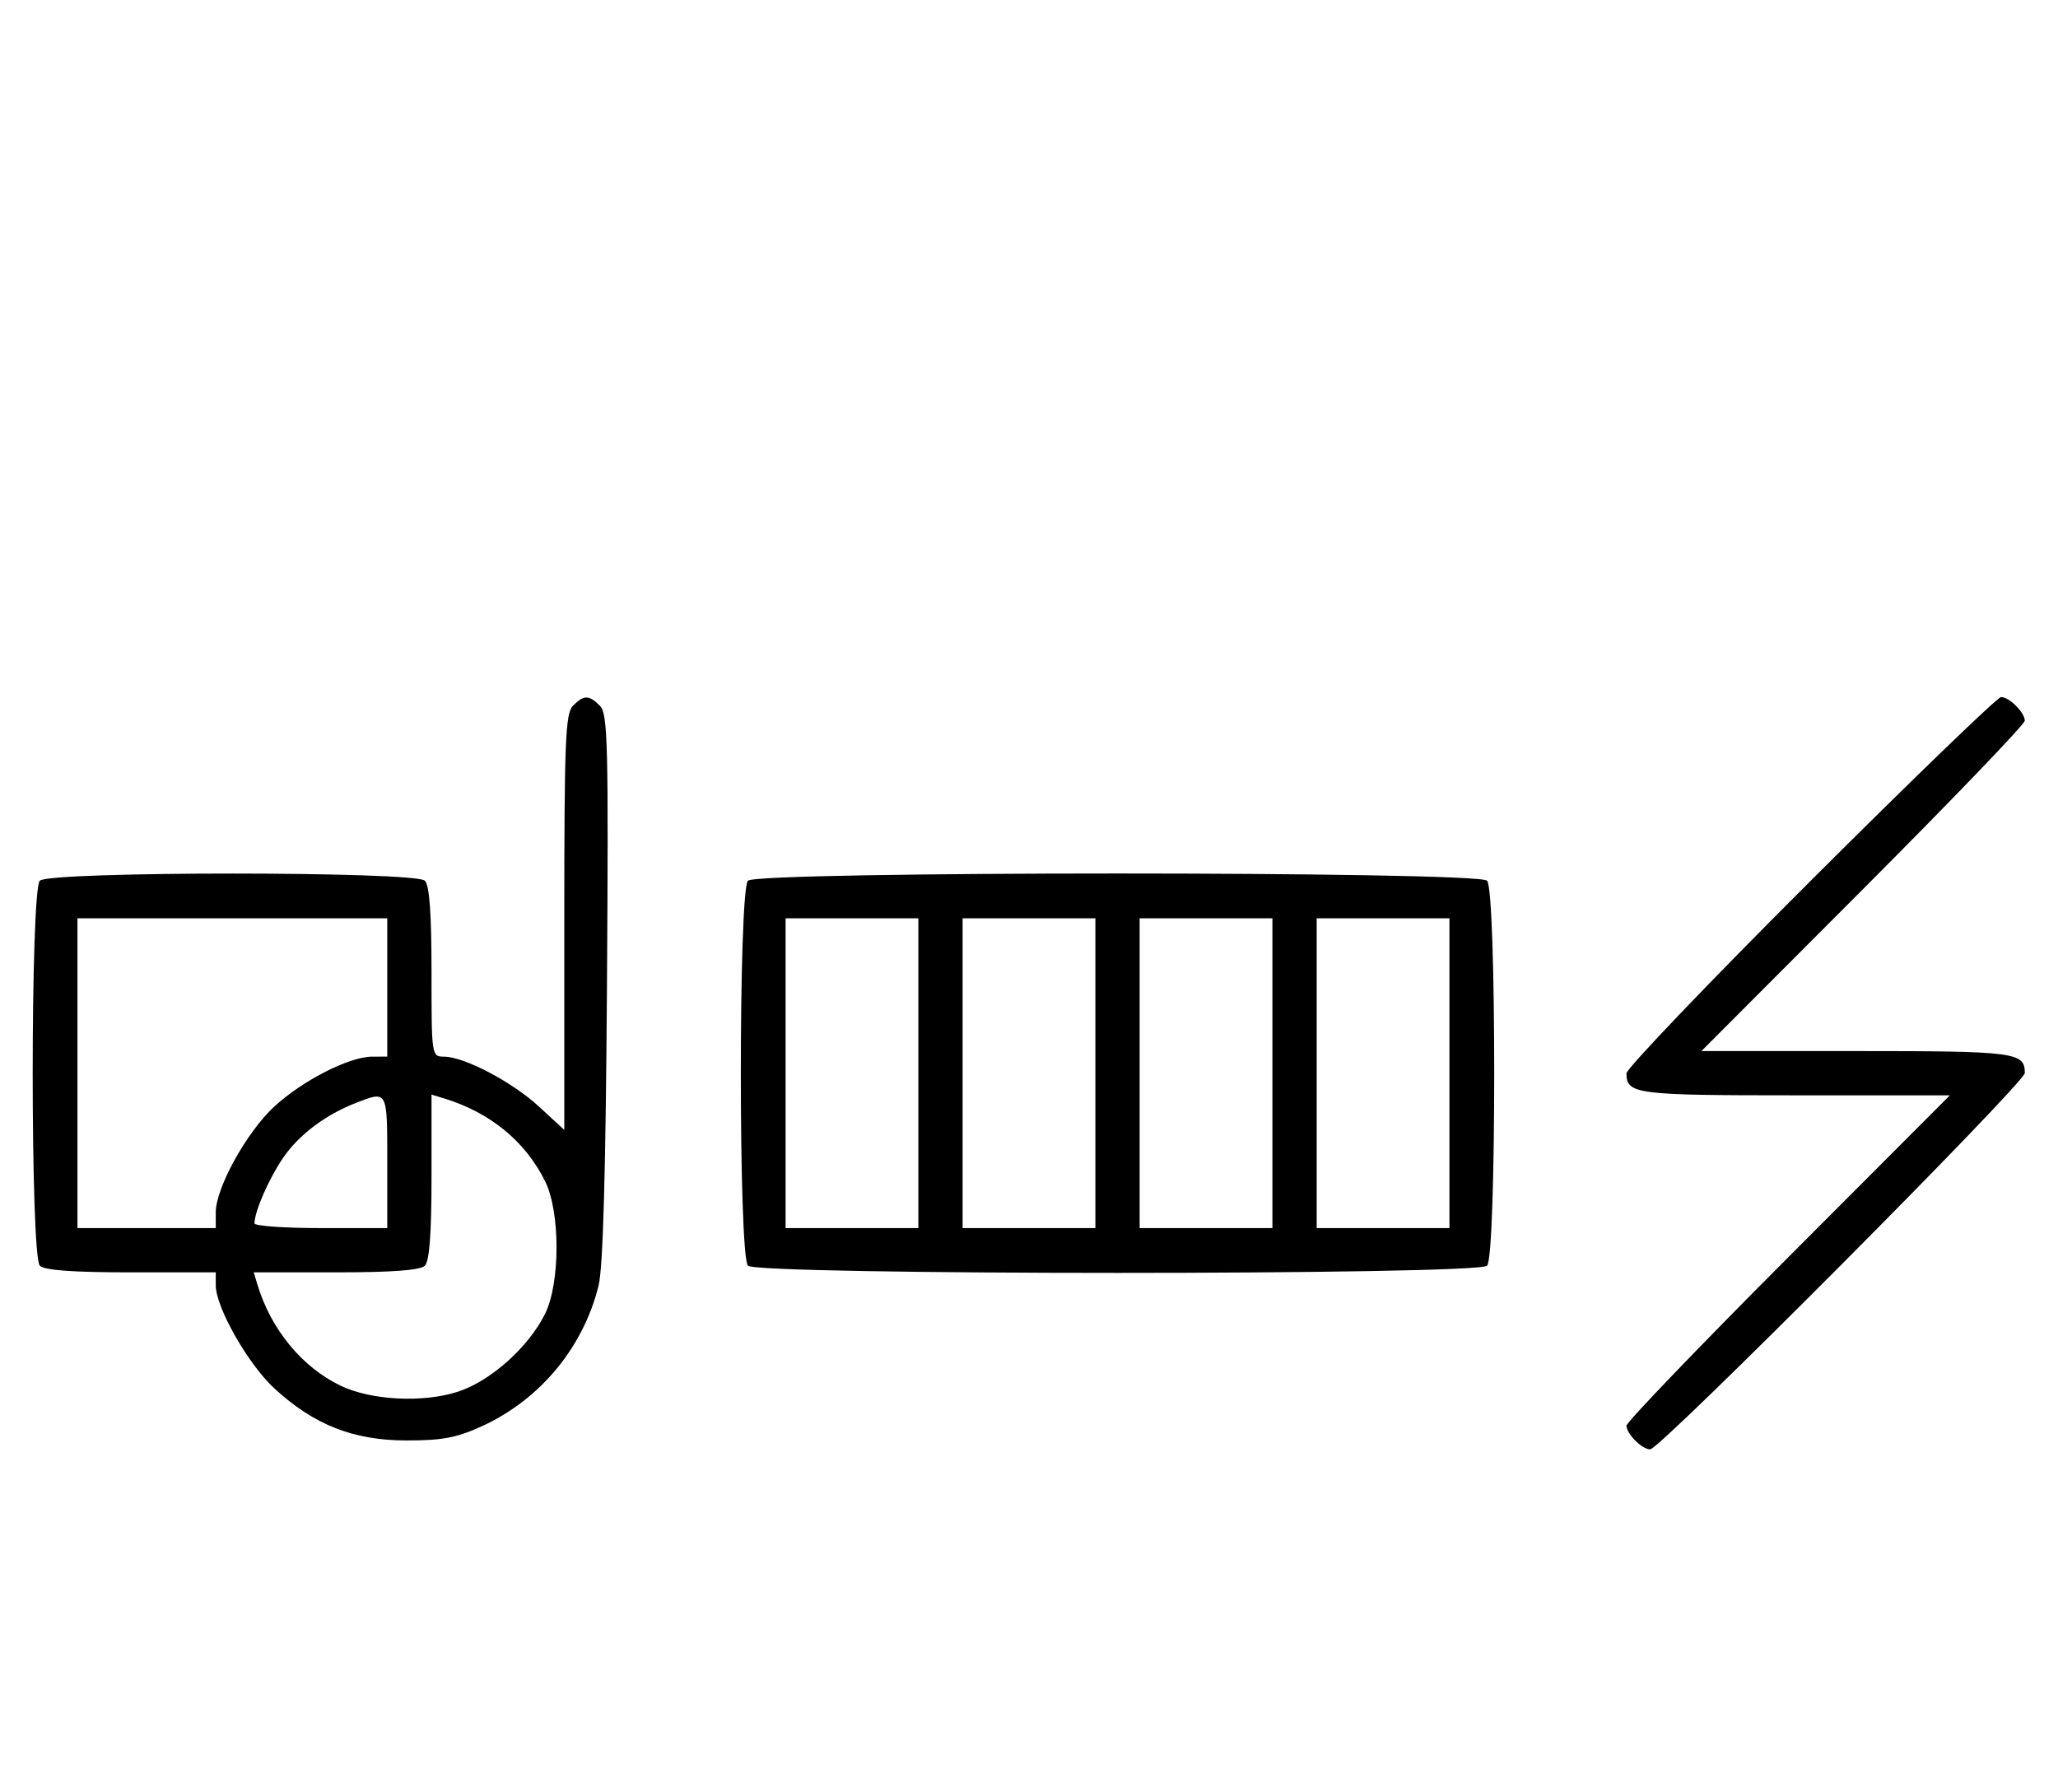 <svg xmlns="http://www.w3.org/2000/svg" width="372" height="324" viewBox="0 0 372 324" version="1.1">
	<path d="M 103.571 127.571 C 102.199 128.944, 102 133.890, 102 166.699 L 102 204.255 97.445 200.056 C 92.576 195.568, 83.942 191.026, 80.250 191.010 C 78.015 191, 78 190.897, 78 175.700 C 78 165.133, 77.629 160.029, 76.800 159.200 C 75.081 157.481, 8.919 157.481, 7.200 159.200 C 5.481 160.919, 5.481 227.081, 7.200 228.800 C 8.029 229.629, 13.133 230, 23.700 230 L 39 230 39 232.340 C 39 236.333, 44.832 246.591, 49.602 250.987 C 56.748 257.574, 63.903 260.389, 73.500 260.389 C 80 260.389, 82.564 259.901, 87.175 257.784 C 97.668 252.968, 105.480 243.518, 108.208 232.340 C 109.010 229.056, 109.494 211.697, 109.713 178.340 C 110.002 134.463, 109.866 129.009, 108.447 127.590 C 106.455 125.597, 105.549 125.594, 103.571 127.571 M 327.285 159.230 C 308.978 177.506, 294 193.166, 294 194.030 C 294 197.785, 295.649 198, 324.427 198 L 352.455 198 323.227 227.289 C 307.152 243.398, 294 257.091, 294 257.718 C 294 259.193, 296.810 262, 298.287 262 C 300.056 262, 366 195.747, 366 193.970 C 366 190.215, 364.351 190, 335.573 190 L 307.545 190 336.773 160.711 C 352.848 144.602, 366 130.909, 366 130.282 C 366 128.807, 363.190 126, 361.713 126 C 361.084 126, 345.591 140.953, 327.285 159.230 M 135.200 159.200 C 133.481 160.919, 133.481 227.081, 135.200 228.800 C 136.935 230.535, 267.065 230.535, 268.800 228.800 C 270.519 227.081, 270.519 160.919, 268.800 159.200 C 267.065 157.465, 136.935 157.465, 135.200 159.200 M 14 194 L 14 222 26.500 222 L 39 222 39 219.160 C 39 214.734, 44.586 204.637, 49.582 200.031 C 54.680 195.332, 63.116 191.024, 67.250 191.010 L 70 191 70 178.500 L 70 166 42 166 L 14 166 14 194 M 142 194 L 142 222 154 222 L 166 222 166 194 L 166 166 154 166 L 142 166 142 194 M 174 194 L 174 222 186 222 L 198 222 198 194 L 198 166 186 166 L 174 166 174 194 M 206 194 L 206 222 218 222 L 230 222 230 194 L 230 166 218 166 L 206 166 206 194 M 238 194 L 238 222 250 222 L 262 222 262 194 L 262 166 250 166 L 238 166 238 194 M 64.453 199.326 C 58.863 201.480, 54 205.139, 51.145 209.340 C 48.567 213.132, 46 219.025, 46 221.149 C 46 221.617, 51.400 222, 58 222 L 70 222 70 210 C 70 197.041, 70.064 197.164, 64.453 199.326 M 78 212.733 C 78 222.963, 77.626 227.974, 76.800 228.800 C 75.974 229.626, 70.963 230, 60.733 230 L 45.865 230 46.544 232.250 C 48.972 240.302, 54.588 247.131, 61.533 250.478 C 67.097 253.159, 76.591 253.629, 82.895 251.535 C 88.766 249.585, 95.568 243.476, 98.523 237.500 C 101.287 231.908, 101.293 219.099, 98.533 213.533 C 94.948 206.303, 88.603 201.103, 80.250 198.552 L 78 197.865 78 212.733 " stroke="none" fill="black" fill-rule="evenodd"/>
</svg>